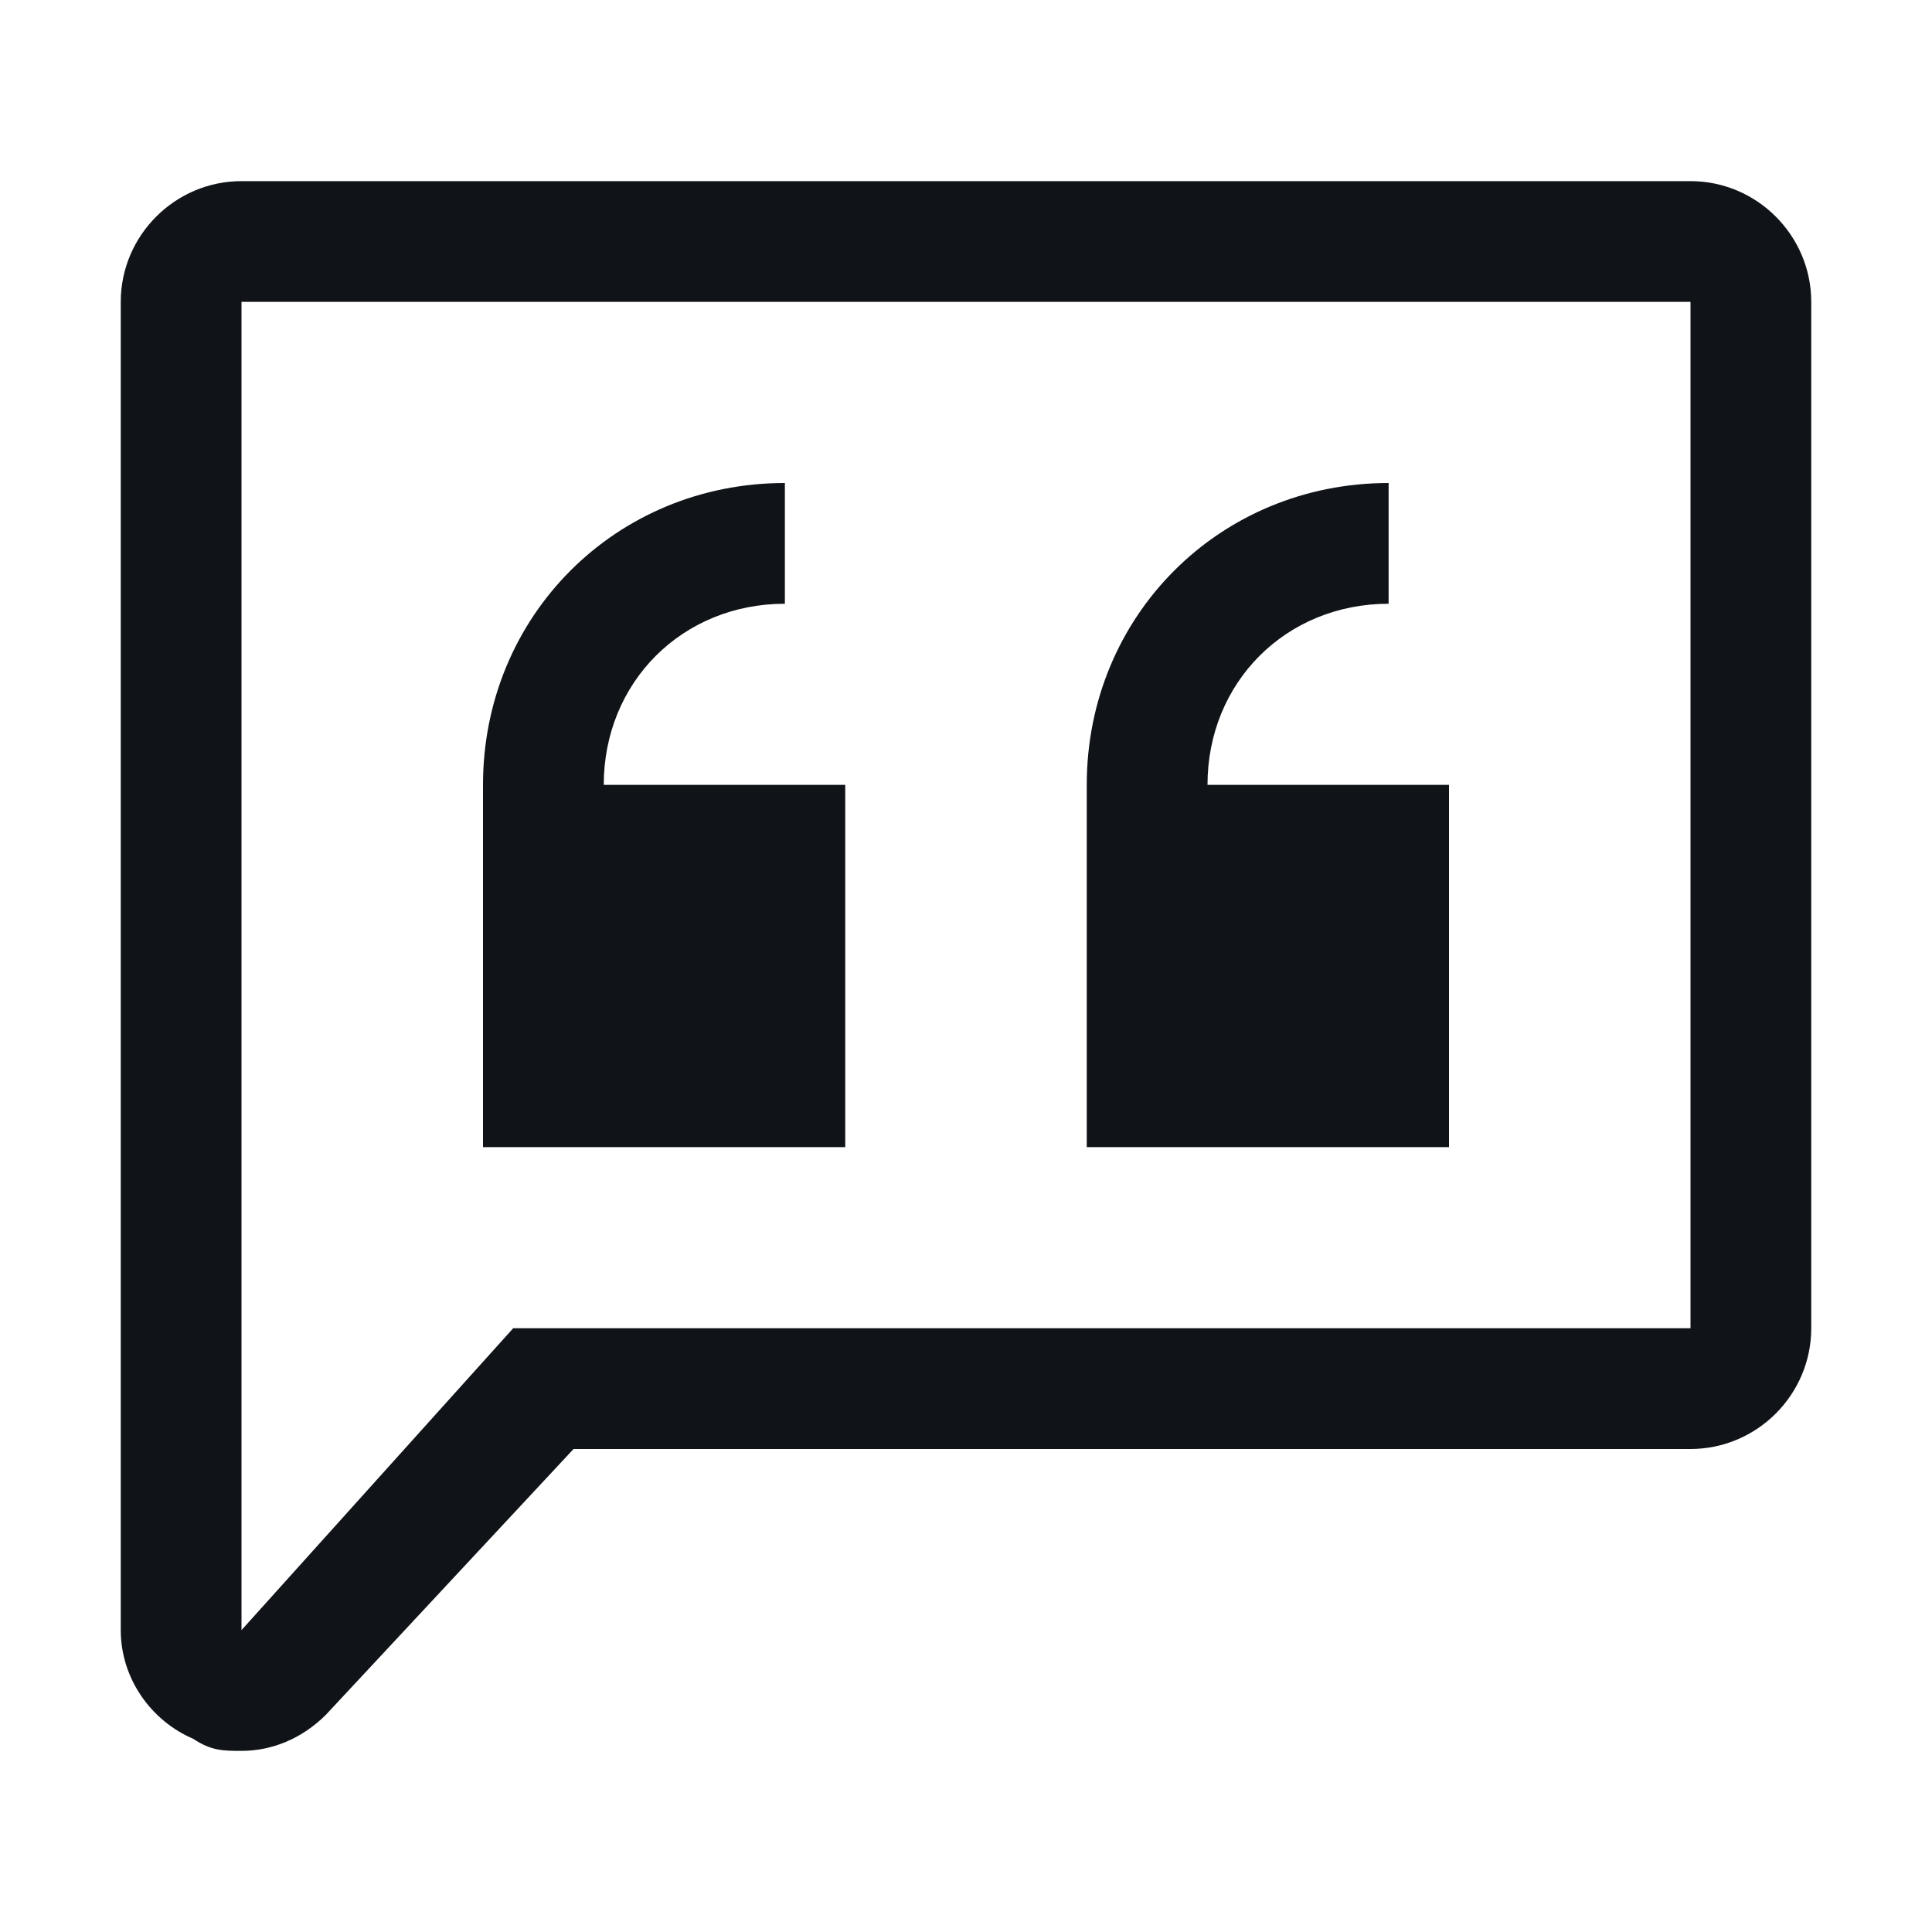 <svg width="16" height="16" viewBox="0 0 16 16" fill="none" xmlns="http://www.w3.org/2000/svg">
<g clip-path="url(#clip0_7669_34959)">
<path d="M2 14.5C1.85 14.5 1.75 14.5 1.6 14.4C1.25 14.25 1 13.9 1 13.5V2.5C1 1.95 1.45 1.5 2 1.5H14C14.55 1.5 15 1.95 15 2.5V11C15 11.55 14.55 12 14 12H4.75L2.7 14.2C2.5 14.4 2.25 14.5 2 14.5ZM2 2.5V13.5L4.25 11H14V2.5H2ZM5 6.5C5 5.65 5.65 5 6.5 5V4C5.1 4 4 5.1 4 6.5V9.5H7V6.5H5ZM10 6.5C10 5.65 10.65 5 11.5 5V4C10.1 4 9 5.1 9 6.5V9.5H12V6.5H10Z" fill="#101419"/>
</g>
<defs>
<clipPath id="clip0_7669_34959">
<rect width="16" height="16" fill="white"/>
</clipPath>
</defs>
</svg>
